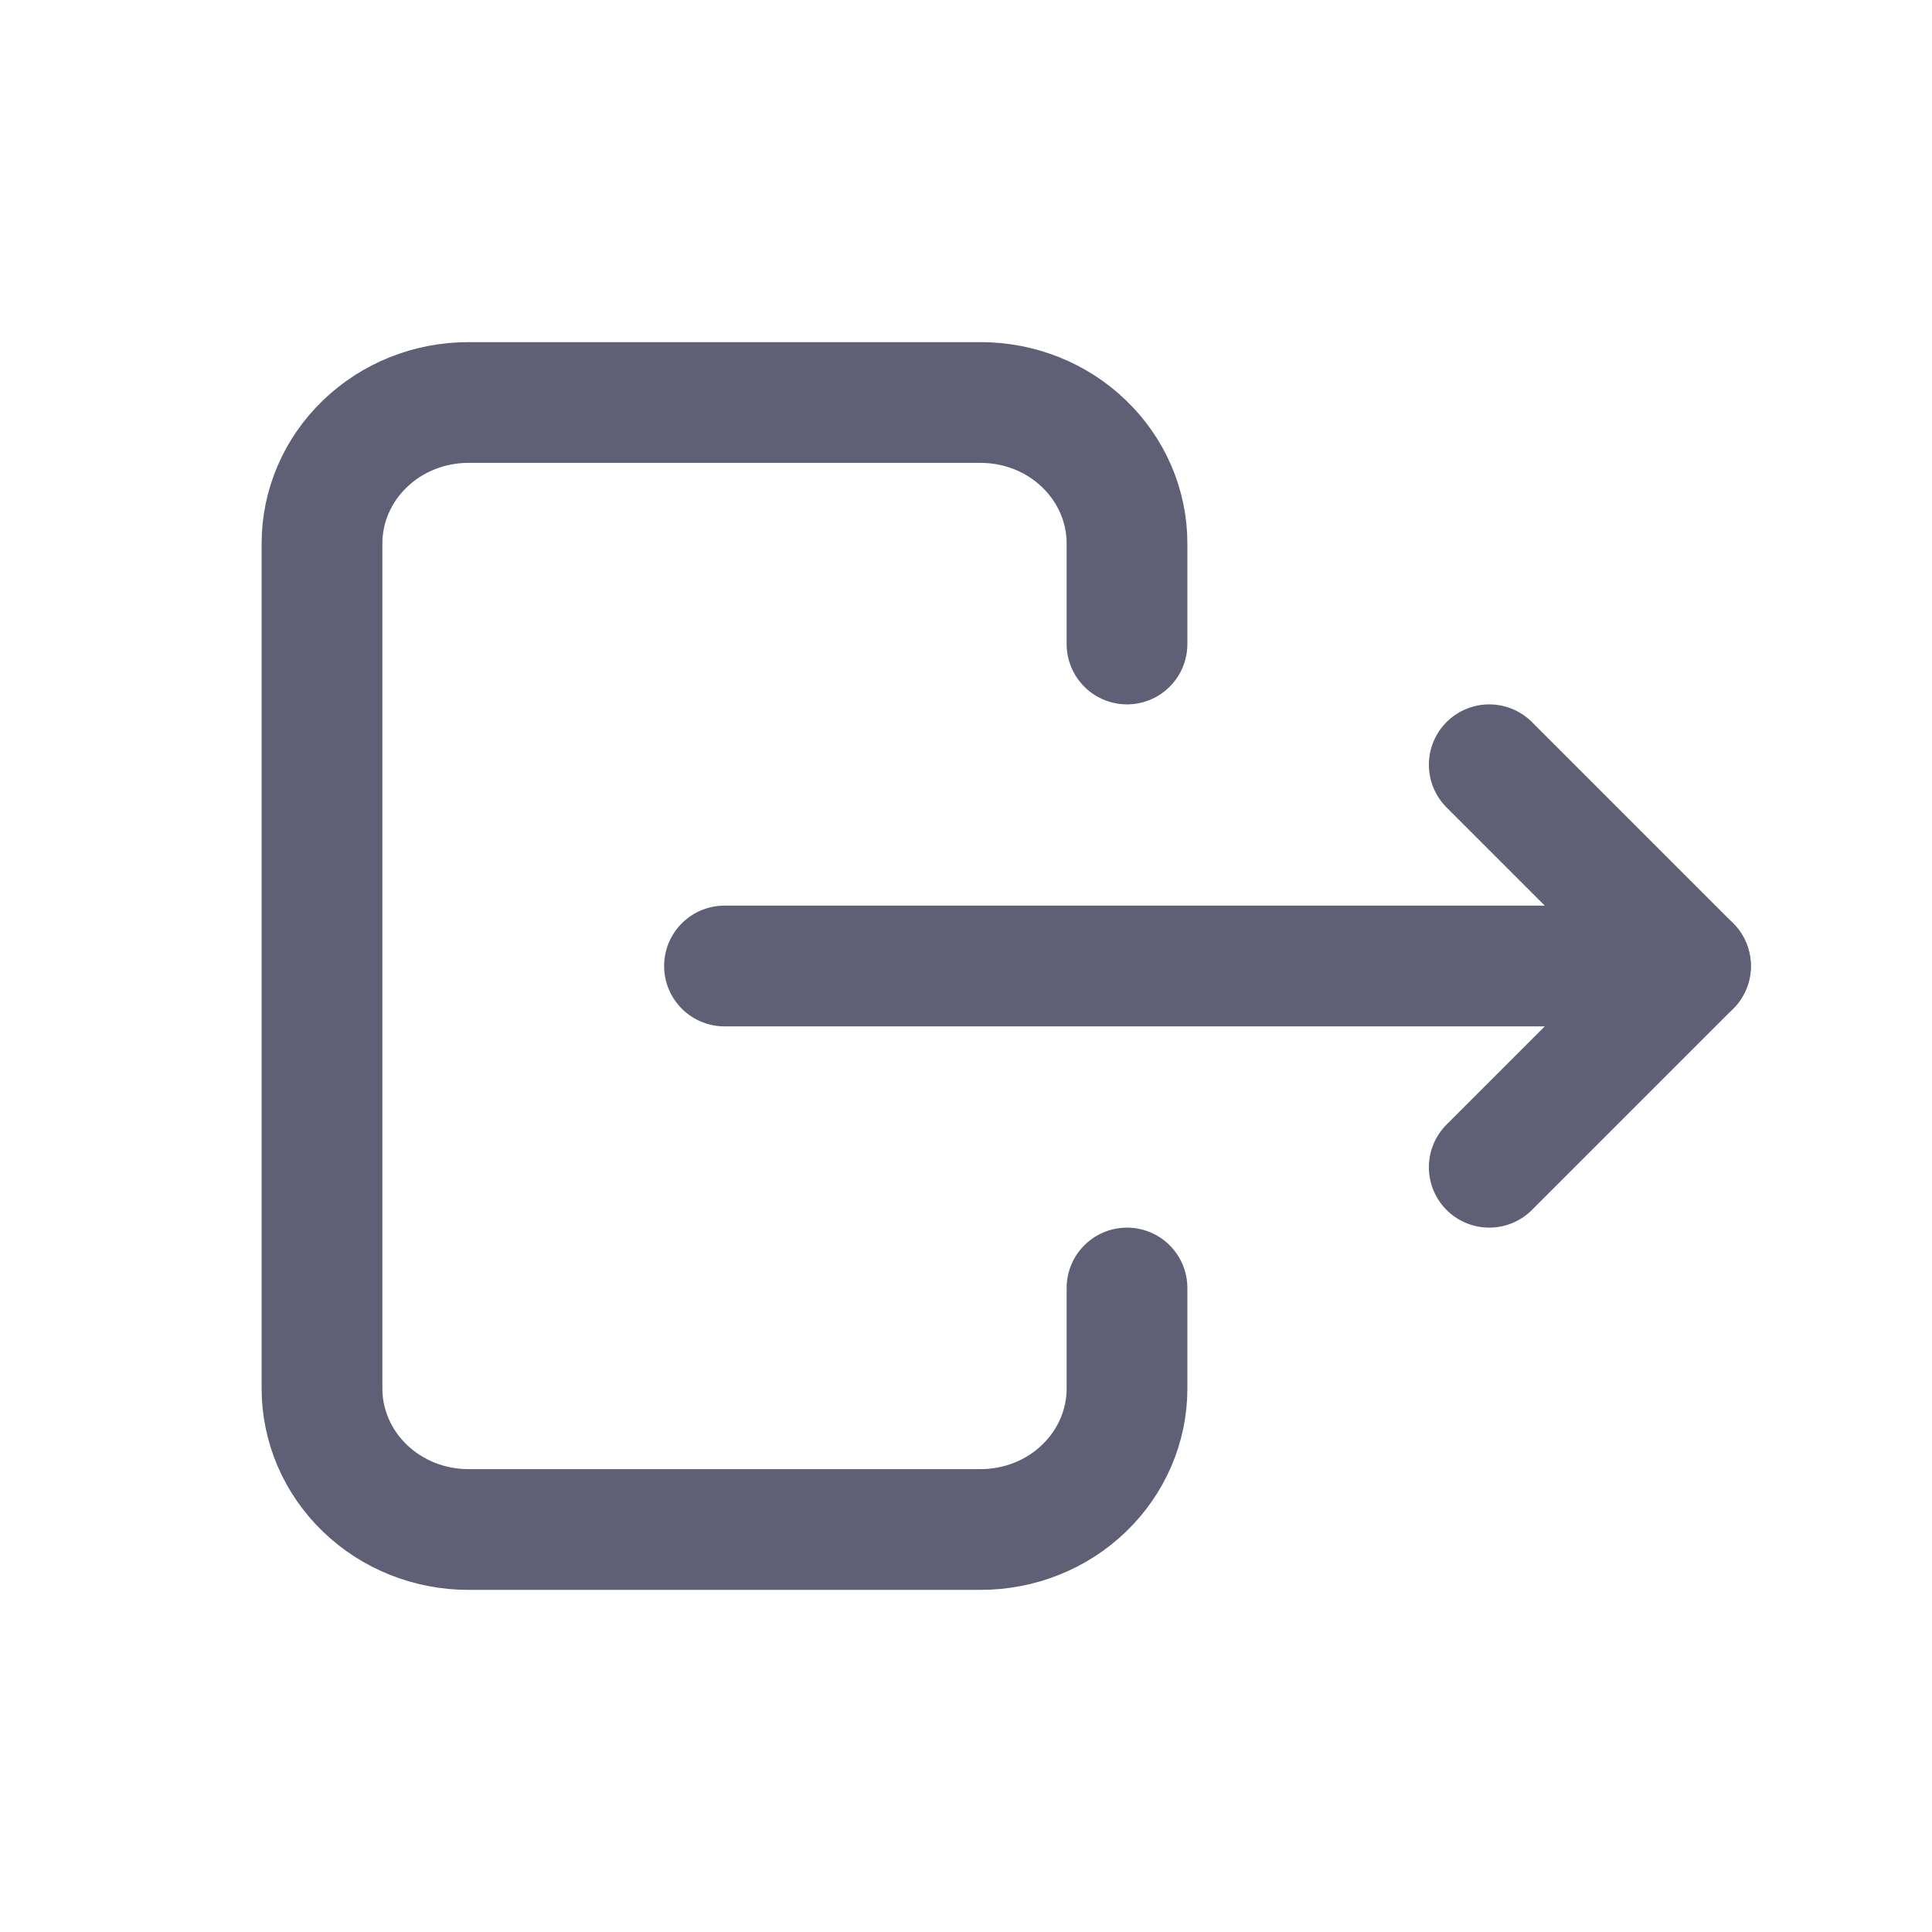 <svg width="24" height="24" viewBox="0 0 24 24" fill="none" xmlns="http://www.w3.org/2000/svg">
<path d="M14 8V6.75C14 6.286 13.808 5.841 13.467 5.513C13.127 5.184 12.664 5 12.182 5H5.818C5.336 5 4.874 5.184 4.533 5.513C4.192 5.841 4 6.286 4 6.75V17.25C4 17.714 4.192 18.159 4.533 18.487C4.874 18.816 5.336 19 5.818 19H12.182C12.664 19 13.127 18.816 13.467 18.487C13.808 18.159 14 17.714 14 17.25V16" stroke="#5F6076" stroke-width="1.5" stroke-linecap="round" stroke-linejoin="round"/>
<path d="M9 12H21L18.5 9.5" stroke="#5F6076" stroke-width="1.5" stroke-linecap="round" stroke-linejoin="round"/>
<path d="M18.5 14.5L21 12" stroke="#5F6076" stroke-width="1.5" stroke-linecap="round" stroke-linejoin="round"/>
</svg>
